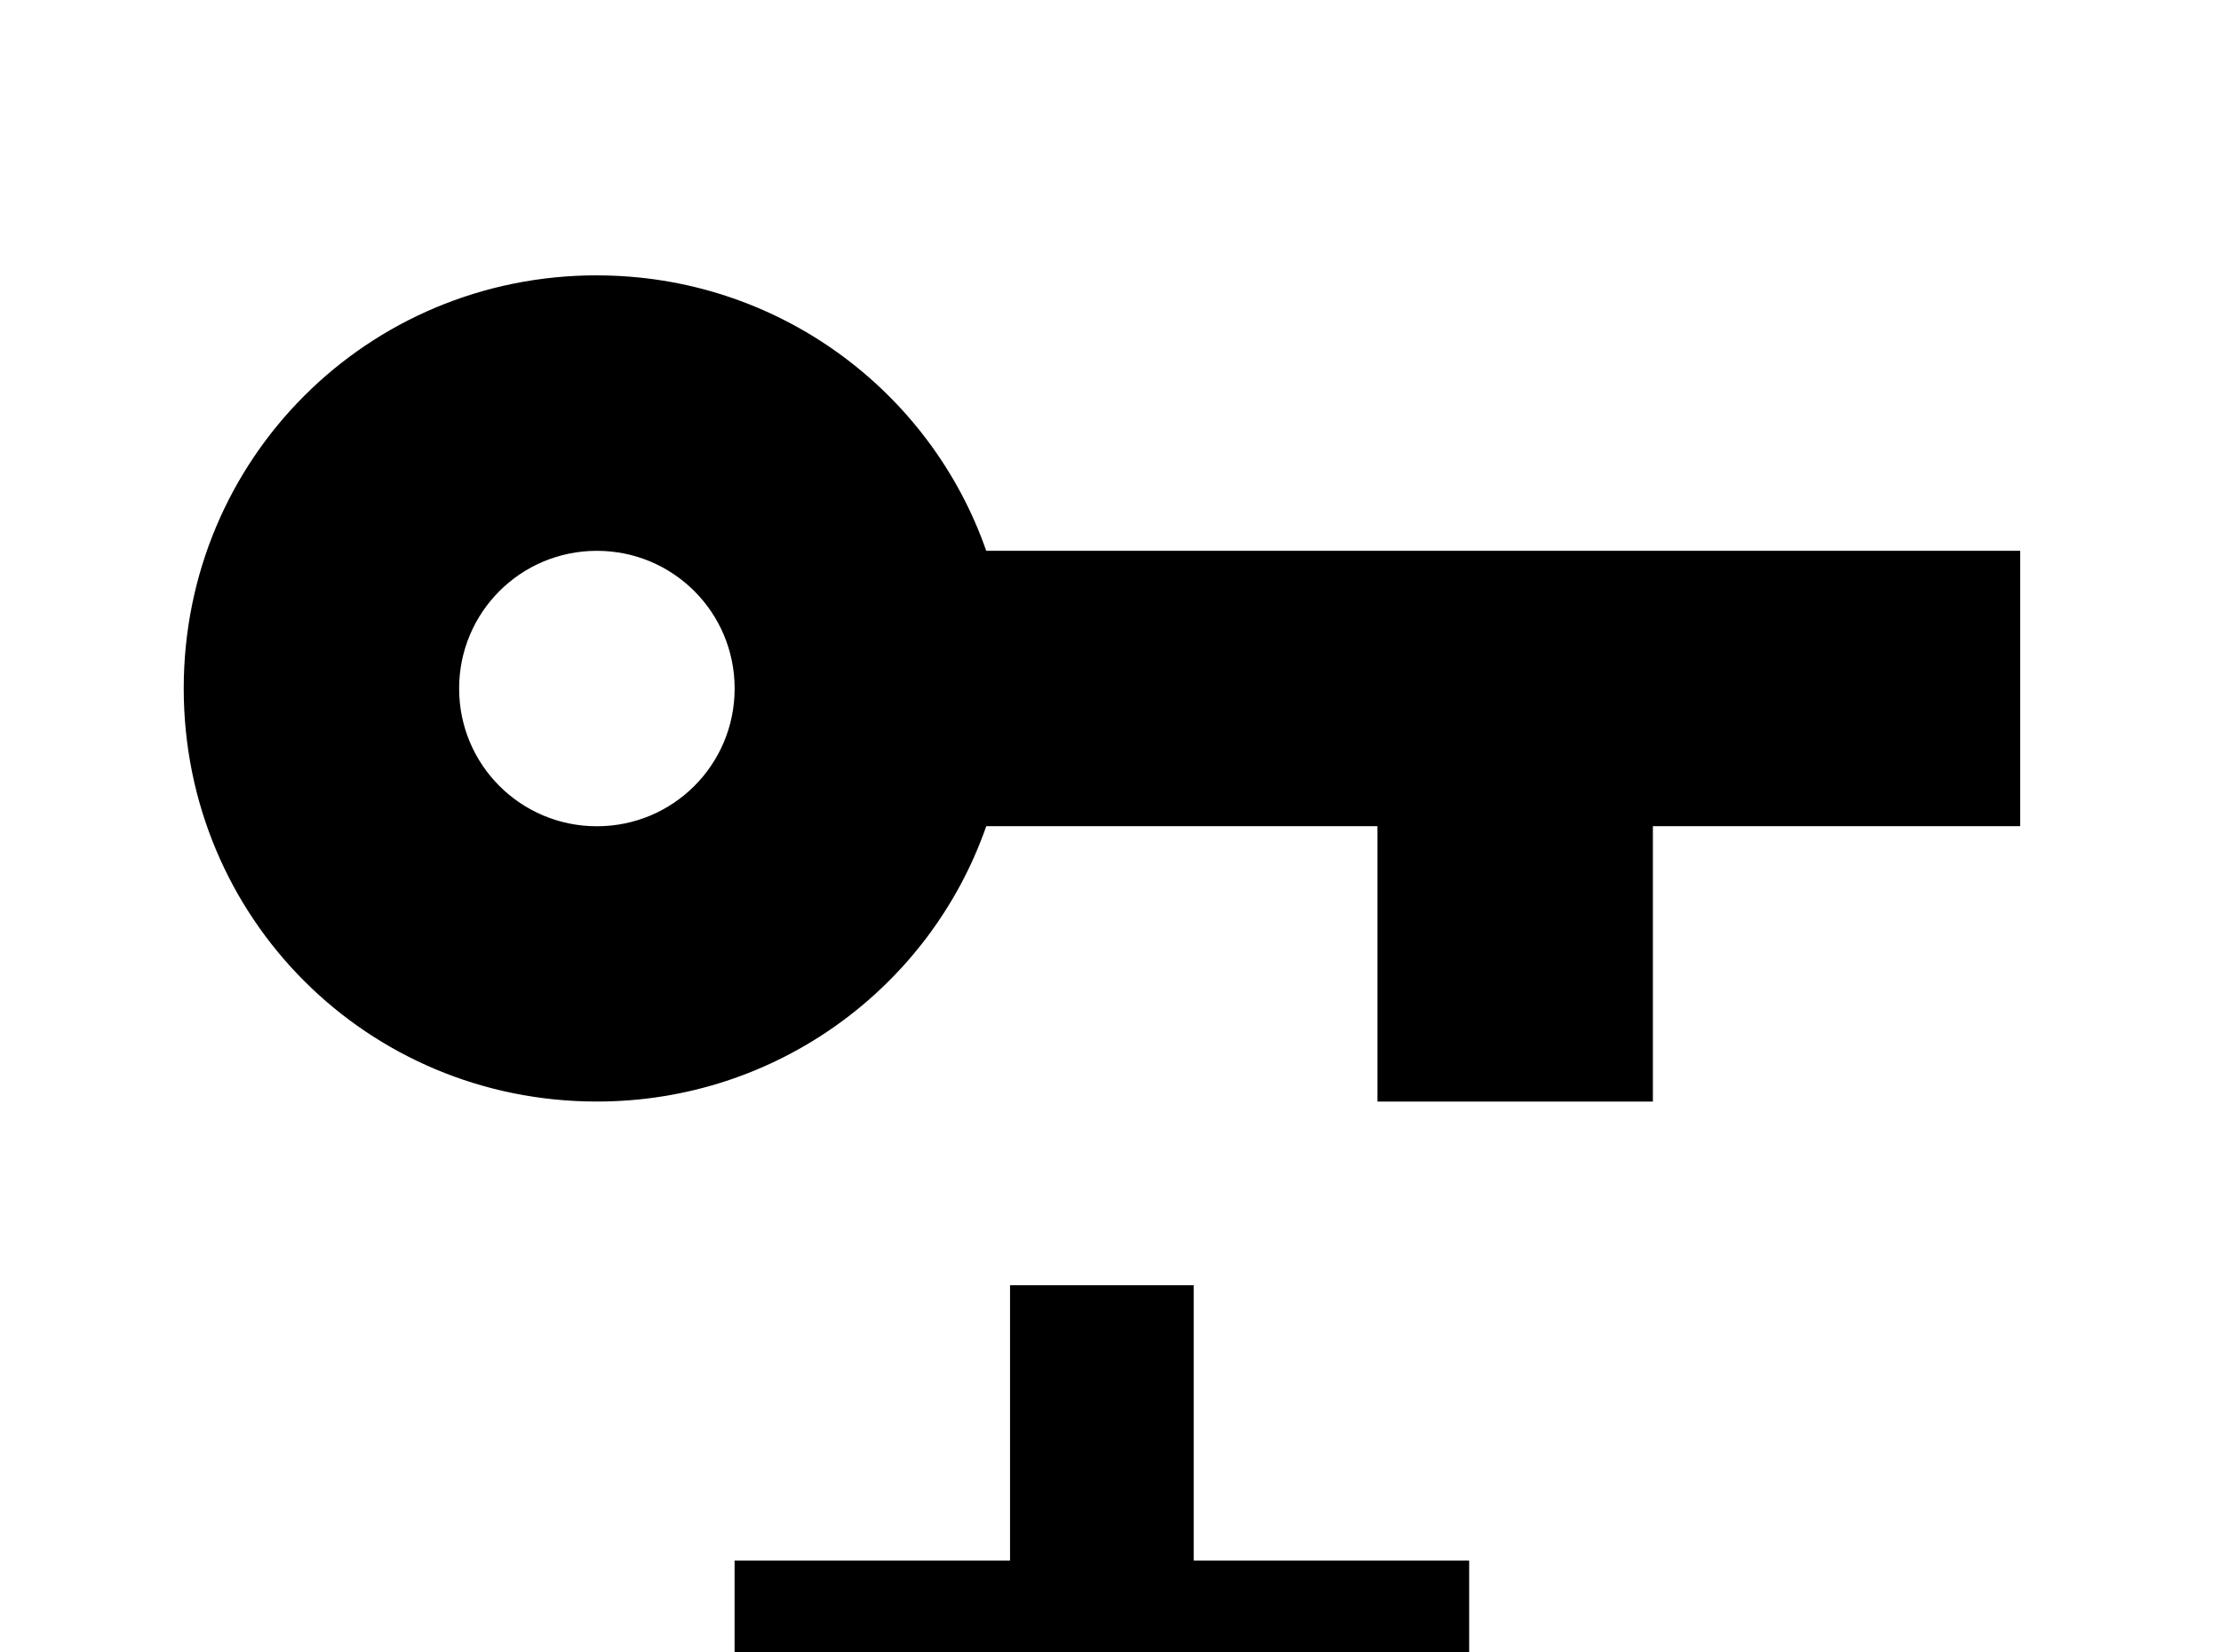 <!-- Generated by IcoMoon.io -->
<svg version="1.1" xmlns="http://www.w3.org/2000/svg" width="43" height="32" viewBox="0 0 43 32">
<title>key-plus</title>
<path d="M11.556 5.333c3.484 0 6.453 2.222 7.538 5.333h20.018v5.333h-7.111v5.333h-5.333v-5.333h-7.573c-1.084 3.111-4.053 5.333-7.538 5.333-4.444 0-8-3.556-8-8s3.556-8 8-8M11.556 10.667c-1.476 0-2.667 1.191-2.667 2.667s1.191 2.667 2.667 2.667 2.667-1.191 2.667-2.667-1.191-2.667-2.667-2.667M14.222 30.222h5.333v-5.333h3.556v5.333h5.333v3.556h-5.333v5.333h-3.556v-5.333h-5.333v-3.556z"></path>
</svg>
